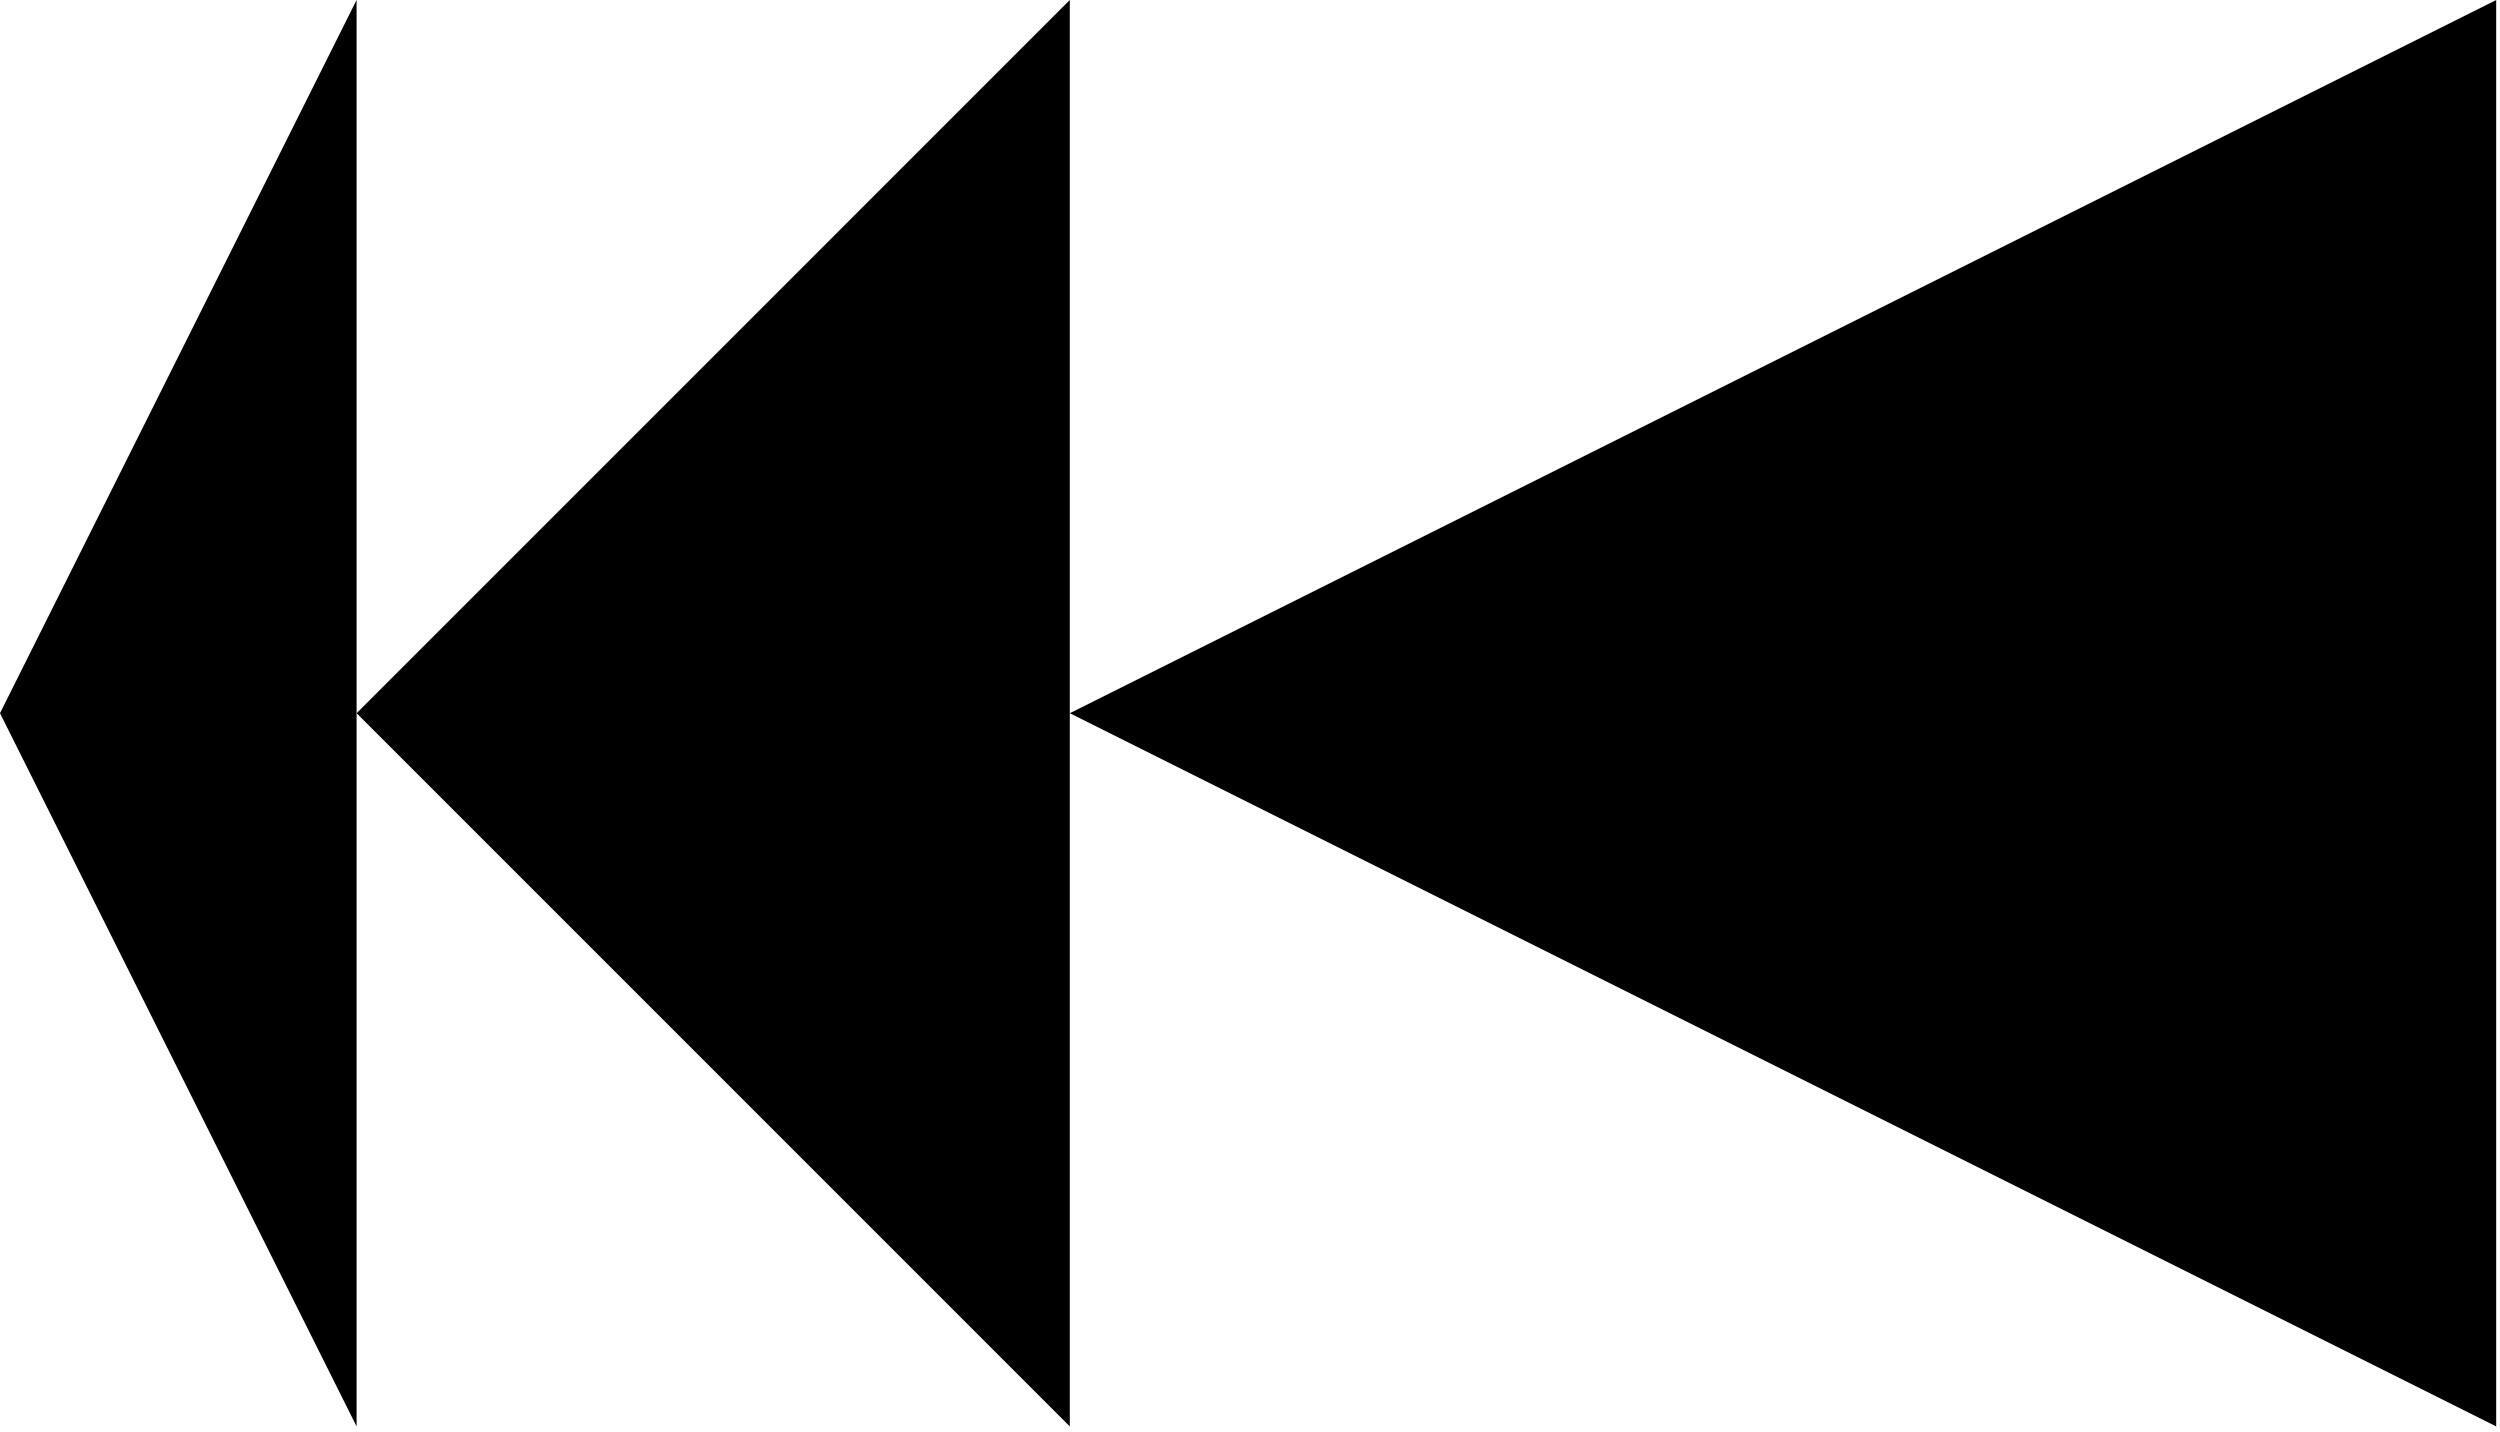 <svg width="185" height="106" viewBox="0 0 185 106" fill="none" xmlns="http://www.w3.org/2000/svg">
<path d="M0 52.777L26.388 0V105.554L0 52.777Z" fill="black"/>
<path d="M26.389 52.777L79.165 0V105.554L26.389 52.777Z" fill="black"/>
<path d="M79.165 52.777L184.719 0V105.554L79.165 52.777Z" fill="black"/>
</svg>
